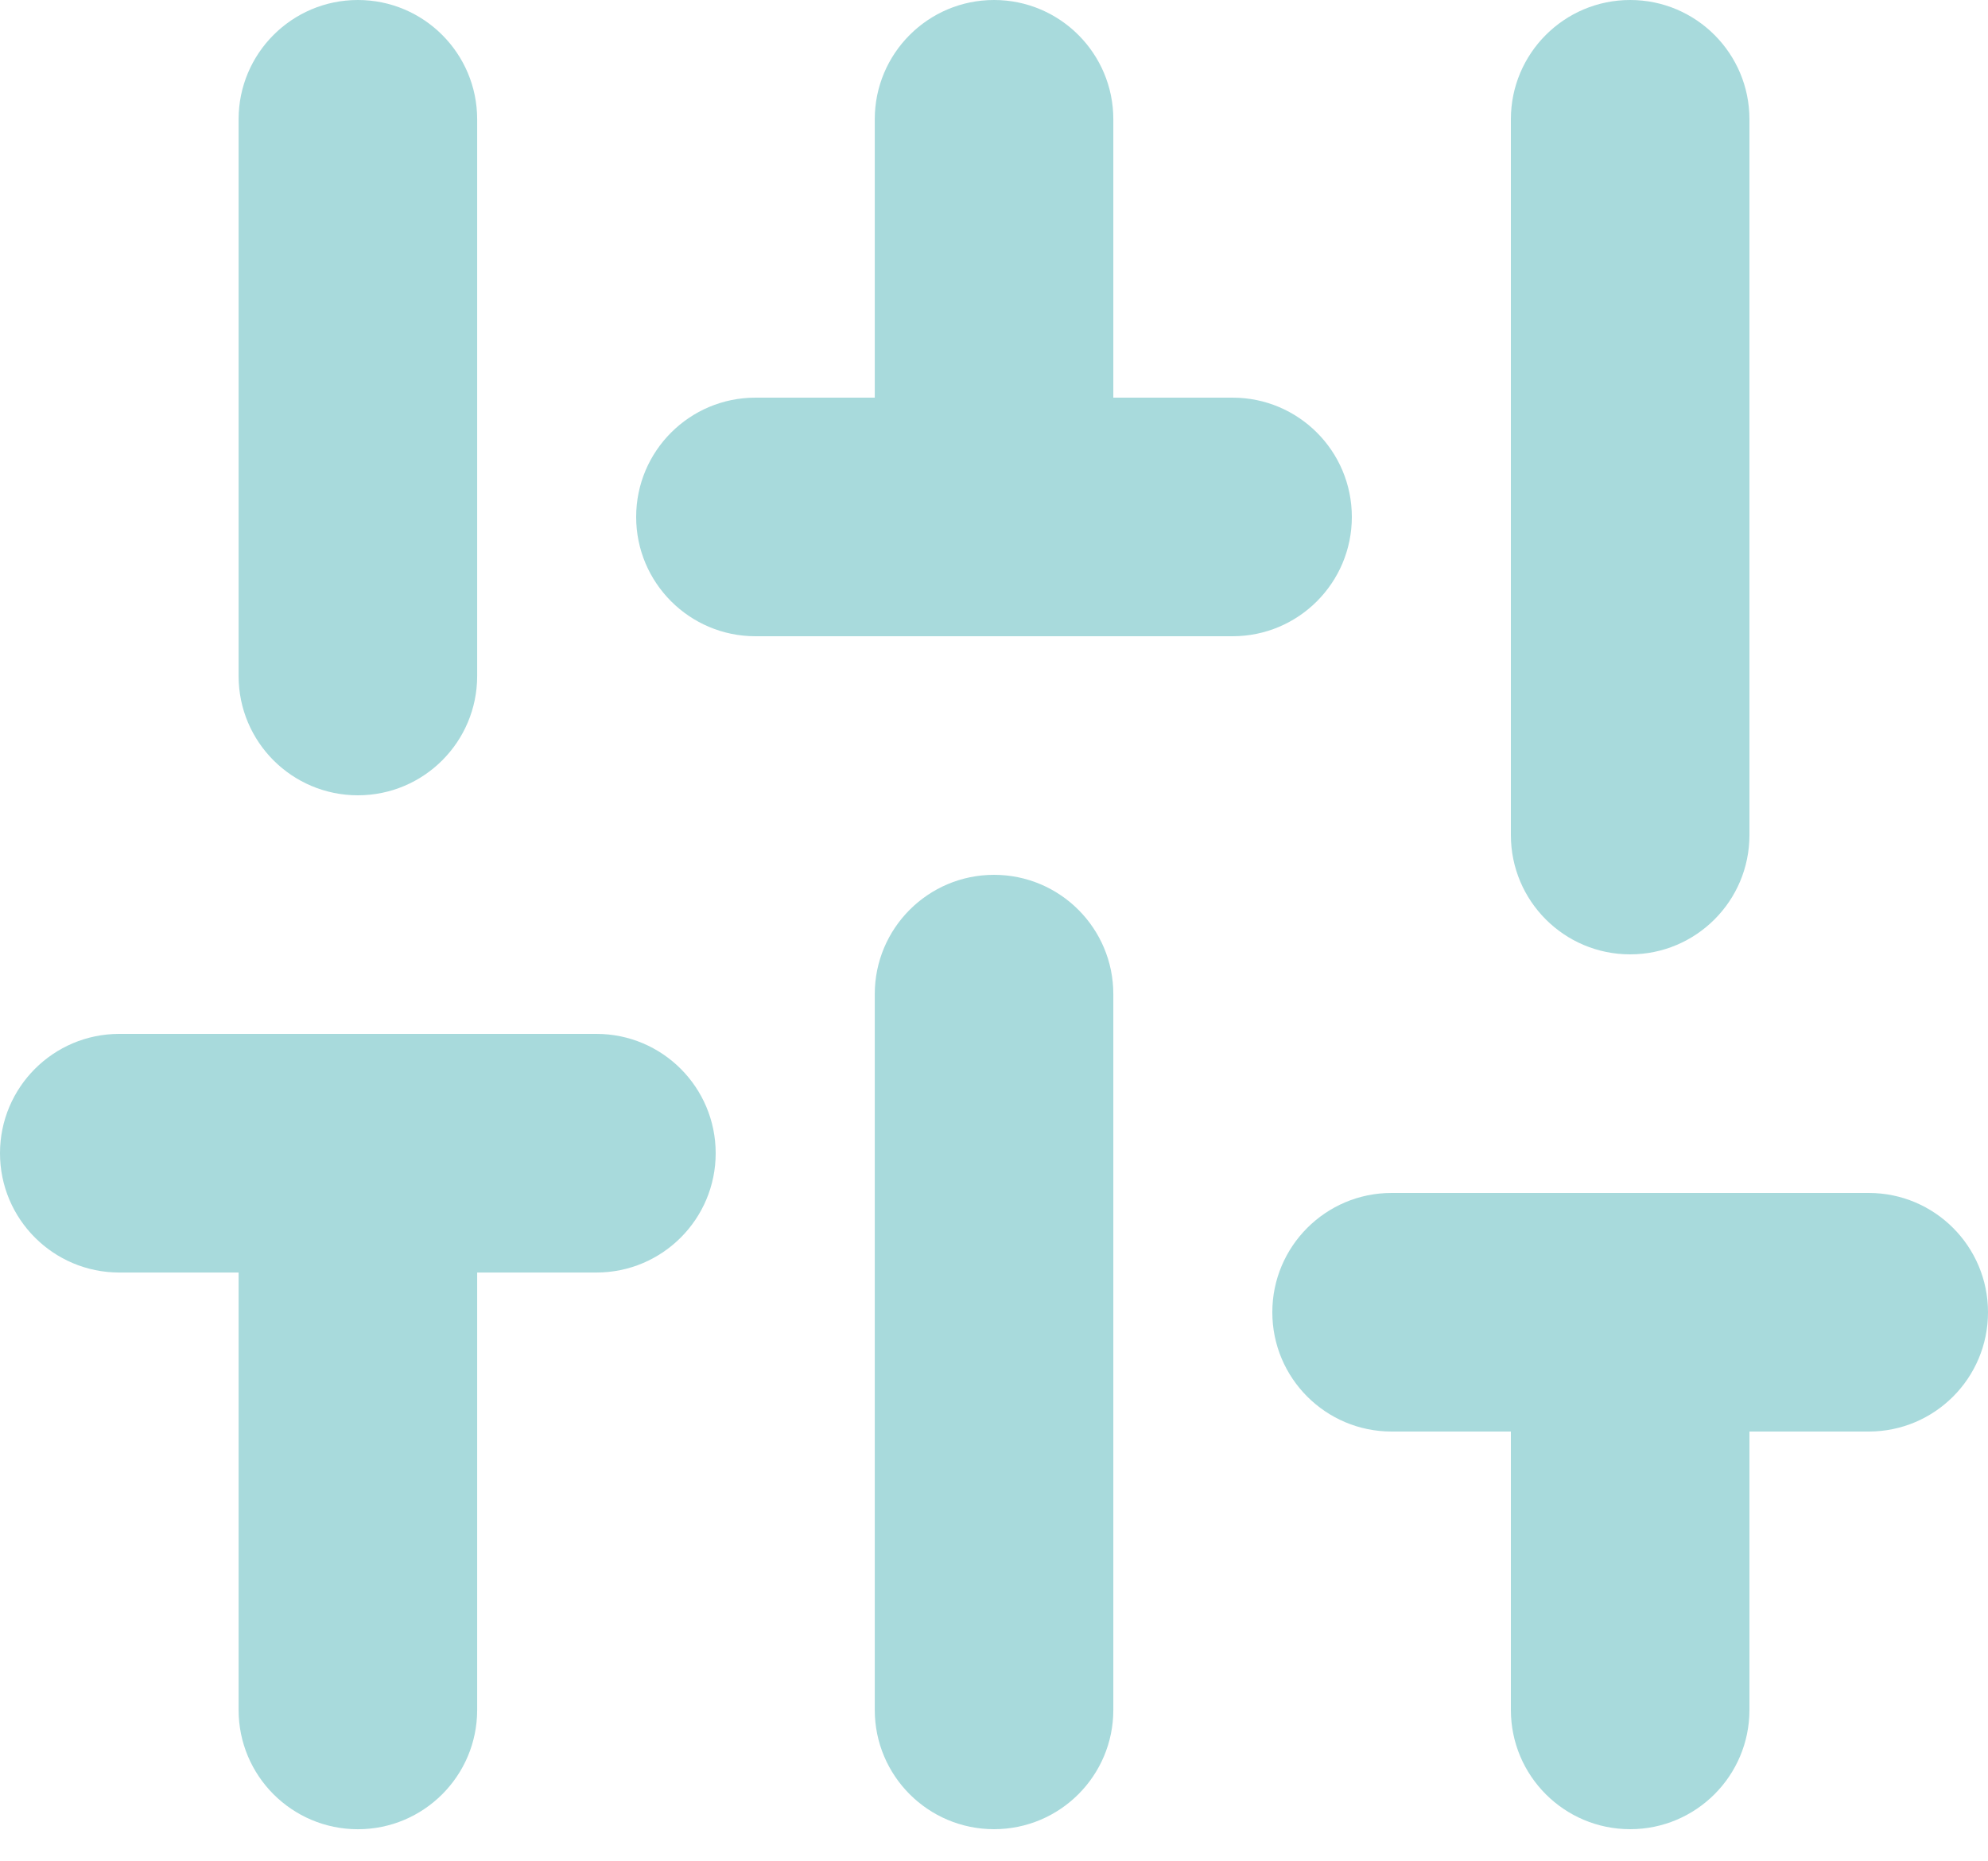 <svg  viewBox="0 0 47 44" fill="none" xmlns="http://www.w3.org/2000/svg">
<path fill-rule="evenodd" clip-rule="evenodd" d="M8.461 24.44C10.018 24.44 11.281 25.703 11.281 27.261V40.421C11.281 41.978 10.018 43.241 8.461 43.241C6.903 43.241 5.641 41.978 5.641 40.421V27.261C5.641 25.703 6.903 24.44 8.461 24.44Z" fill="#A8DADC"/>
<path fill-rule="evenodd" clip-rule="evenodd" d="M8.461 0C10.018 0 11.281 1.263 11.281 2.82V15.98C11.281 17.538 10.018 18.8 8.461 18.8C6.903 18.8 5.641 17.538 5.641 15.98V2.82C5.641 1.263 6.903 0 8.461 0Z" fill="#A8DADC"/>
<path fill-rule="evenodd" clip-rule="evenodd" d="M23.501 20.68C25.058 20.68 26.321 21.943 26.321 23.5V40.42C26.321 41.978 25.058 43.24 23.501 43.24C21.943 43.24 20.681 41.978 20.681 40.42V23.5C20.681 21.943 21.943 20.68 23.501 20.68Z" fill="#A8DADC"/>
<path fill-rule="evenodd" clip-rule="evenodd" d="M23.501 0C25.058 0 26.321 1.263 26.321 2.82V12.22C26.321 13.778 25.058 15.04 23.501 15.04C21.943 15.04 20.681 13.778 20.681 12.22V2.82C20.681 1.263 21.943 0 23.501 0Z" fill="#A8DADC"/>
<path fill-rule="evenodd" clip-rule="evenodd" d="M38.54 28.2C40.097 28.2 41.36 29.463 41.36 31.02V40.42C41.36 41.978 40.097 43.24 38.54 43.24C36.982 43.24 35.72 41.978 35.72 40.42V31.02C35.72 29.463 36.982 28.2 38.54 28.2Z" fill="#A8DADC"/>
<path fill-rule="evenodd" clip-rule="evenodd" d="M38.54 0C40.097 0 41.36 1.263 41.36 2.82V19.74C41.36 21.298 40.097 22.56 38.54 22.56C36.982 22.56 35.72 21.298 35.72 19.74V2.82C35.72 1.263 36.982 0 38.54 0Z" fill="#A8DADC"/>
<path fill-rule="evenodd" clip-rule="evenodd" d="M0 27.261C0 25.703 1.263 24.44 2.82 24.44H14.1C15.658 24.44 16.92 25.703 16.92 27.261C16.92 28.818 15.658 30.081 14.1 30.081H2.82C1.263 30.081 0 28.818 0 27.261Z" fill="#A8DADC"/>
<path fill-rule="evenodd" clip-rule="evenodd" d="M15.04 12.22C15.04 10.662 16.303 9.4 17.86 9.4H29.14C30.698 9.4 31.96 10.662 31.96 12.22C31.96 13.777 30.698 15.04 29.14 15.04H17.86C16.303 15.04 15.04 13.777 15.04 12.22Z" fill="#A8DADC"/>
<path fill-rule="evenodd" clip-rule="evenodd" d="M30.08 31.02C30.08 29.463 31.343 28.2 32.9 28.2H44.18C45.738 28.2 47 29.463 47 31.02C47 32.578 45.738 33.84 44.18 33.84H32.9C31.343 33.84 30.08 32.578 30.08 31.02Z" fill="#A8DADC"/>
</svg>
